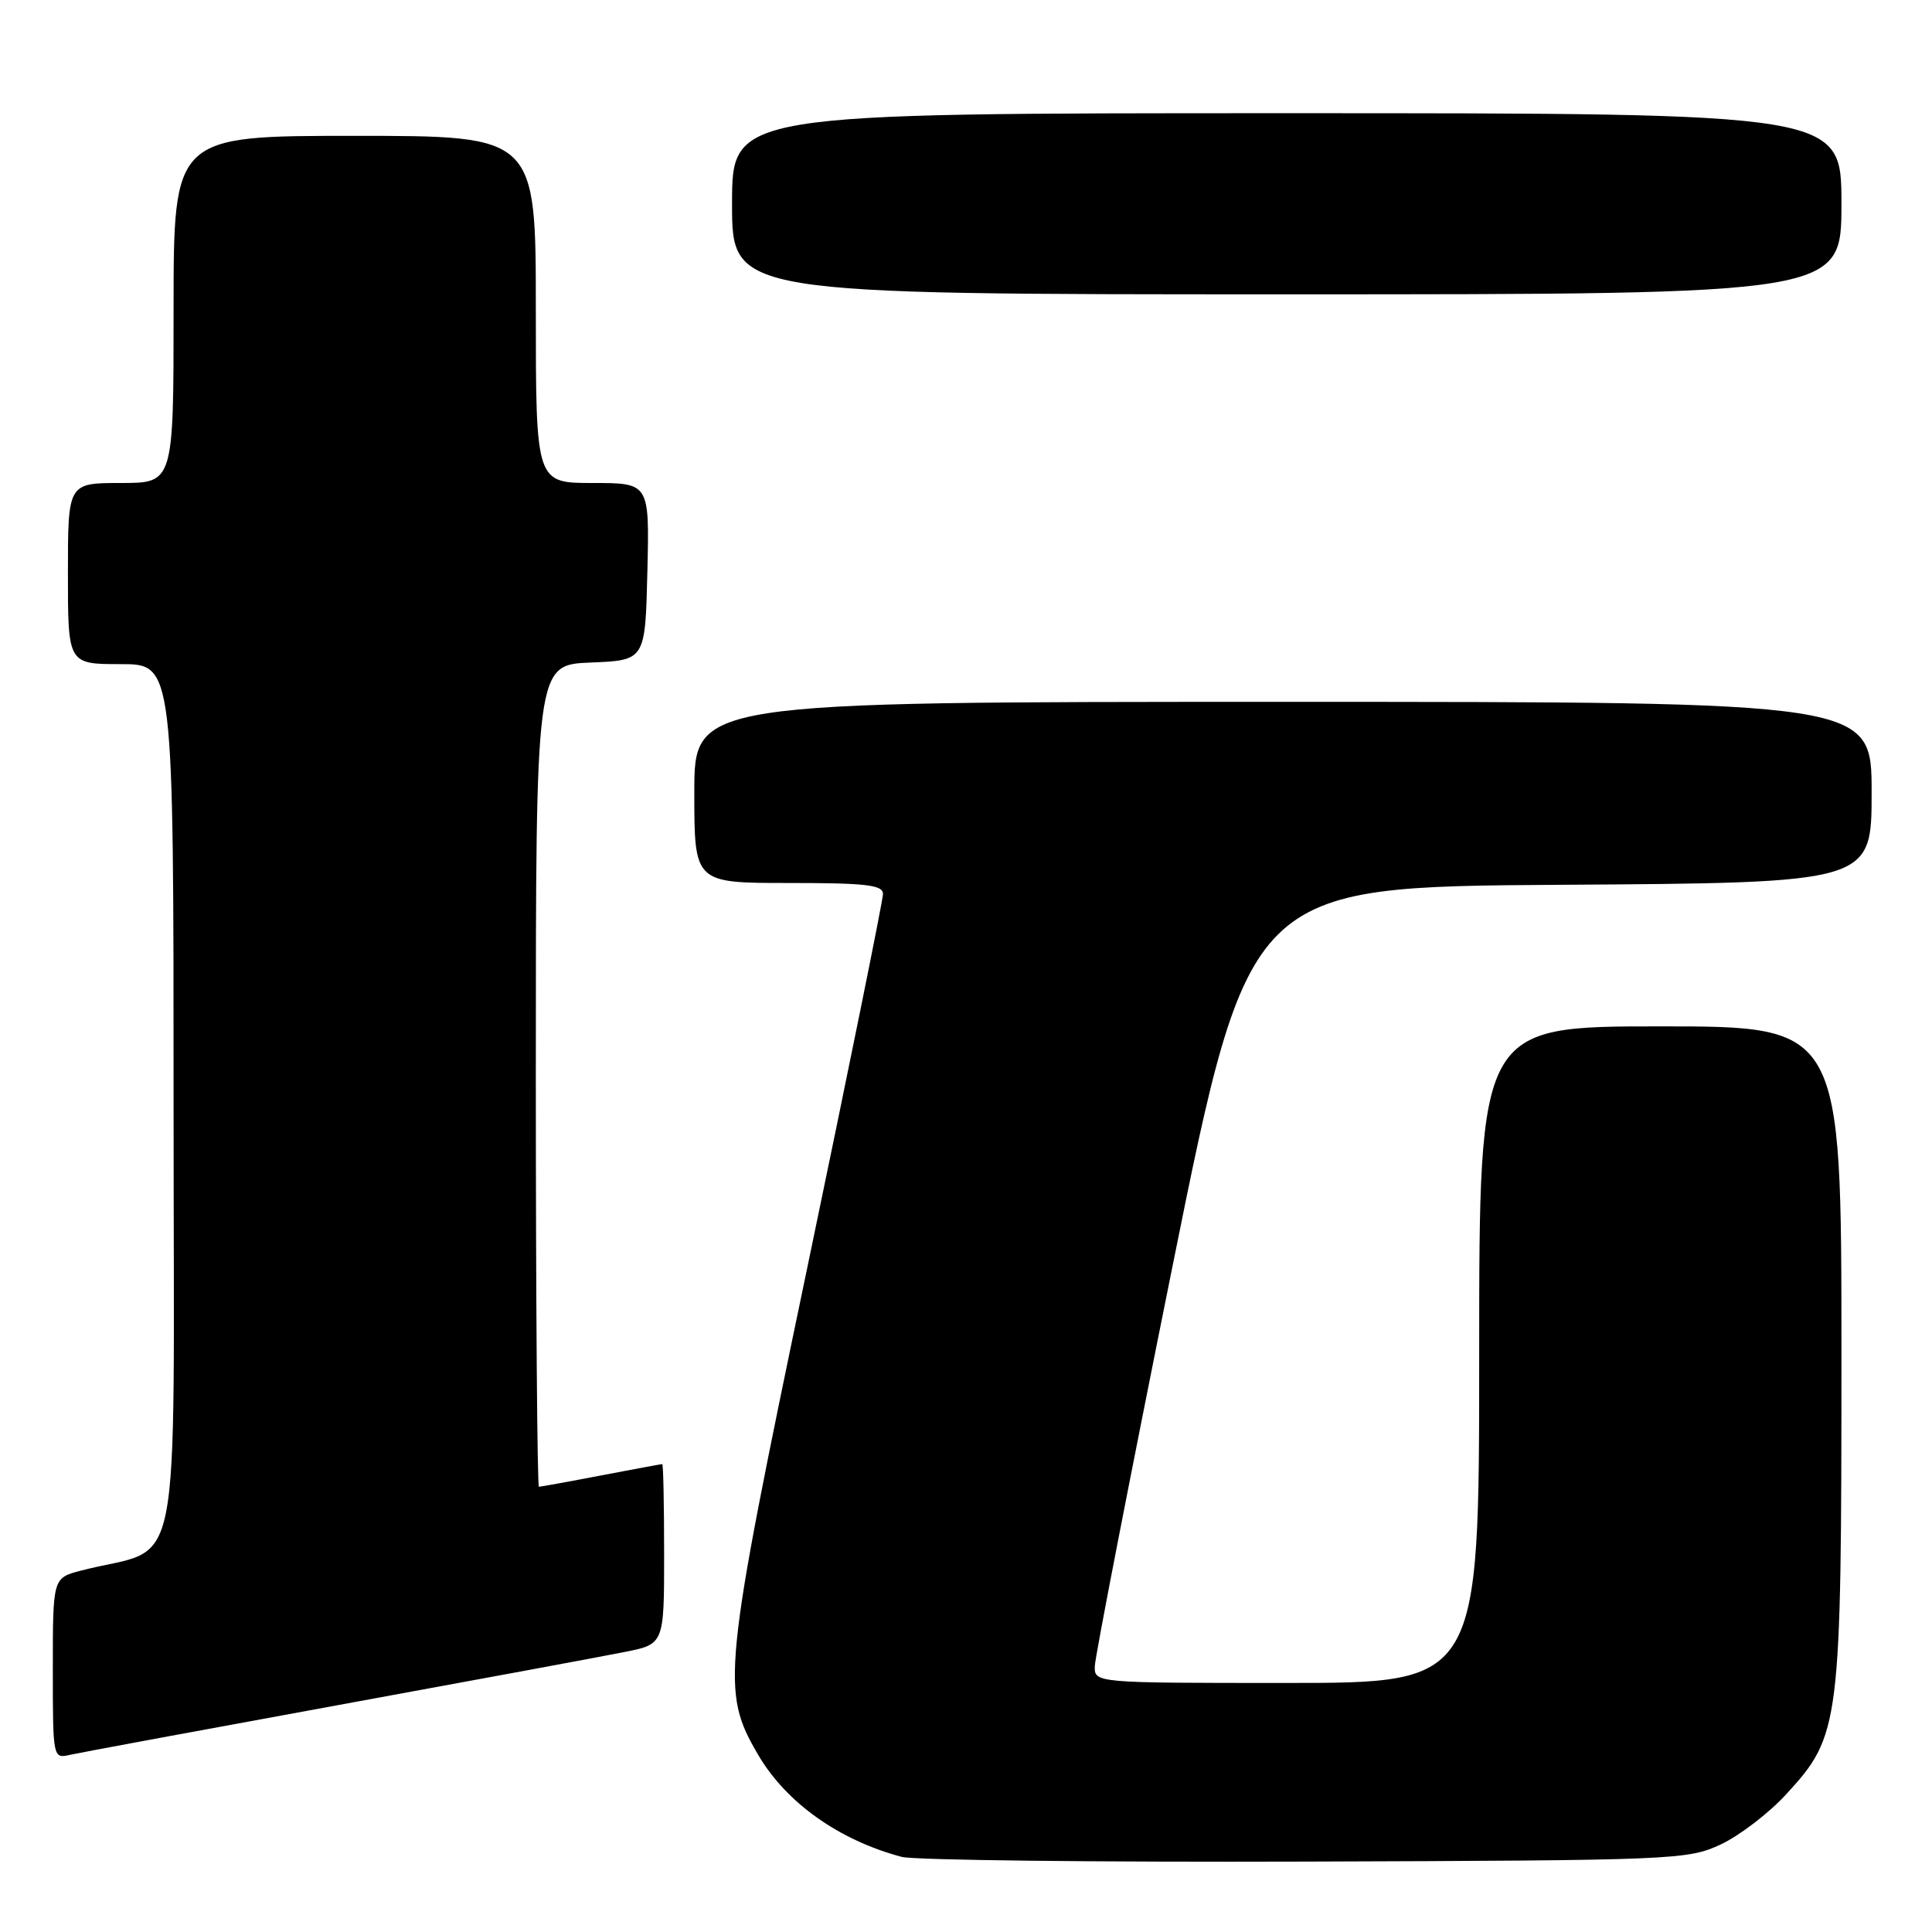 <?xml version="1.0" encoding="UTF-8" standalone="no"?>
<!DOCTYPE svg PUBLIC "-//W3C//DTD SVG 1.1//EN" "http://www.w3.org/Graphics/SVG/1.1/DTD/svg11.dtd" >
<svg xmlns="http://www.w3.org/2000/svg" xmlns:xlink="http://www.w3.org/1999/xlink" version="1.1" viewBox="0 0 256 256">
 <g >
 <path fill="currentColor"
d=" M 228.00 244.40 C 230.47 243.25 234.38 240.26 236.68 237.75 C 243.85 229.94 244.00 228.74 244.00 179.32 C 244.00 136.00 244.00 136.00 220.00 136.00 C 196.00 136.00 196.00 136.00 196.00 179.50 C 196.00 223.00 196.00 223.00 170.50 223.00 C 145.00 223.00 145.00 223.00 145.07 220.75 C 145.11 219.51 149.72 195.78 155.32 168.00 C 165.50 117.50 165.50 117.50 206.75 117.24 C 248.00 116.98 248.00 116.98 248.00 104.99 C 248.00 93.00 248.00 93.00 170.00 93.00 C 92.00 93.00 92.00 93.00 92.00 105.00 C 92.00 117.00 92.00 117.00 104.50 117.00 C 114.81 117.00 117.00 117.26 117.00 118.46 C 117.00 119.27 112.46 141.66 106.92 168.21 C 95.73 221.78 95.51 224.07 100.47 232.54 C 104.19 238.88 111.19 243.85 119.50 246.05 C 121.15 246.48 145.22 246.76 173.00 246.67 C 221.98 246.51 223.64 246.44 228.00 244.40 Z  M 44.50 225.99 C 62.65 222.67 79.86 219.48 82.75 218.90 C 88.00 217.86 88.00 217.86 88.00 205.93 C 88.00 199.37 87.89 194.00 87.75 194.00 C 87.61 194.00 83.97 194.68 79.66 195.50 C 75.35 196.33 71.64 197.00 71.41 197.00 C 71.19 197.00 71.00 172.49 71.00 142.54 C 71.00 88.09 71.00 88.09 78.25 87.79 C 85.50 87.50 85.50 87.50 85.78 75.75 C 86.06 64.00 86.06 64.00 78.53 64.00 C 71.00 64.00 71.00 64.00 71.00 41.00 C 71.00 18.00 71.00 18.00 47.00 18.00 C 23.00 18.00 23.00 18.00 23.00 41.00 C 23.00 64.00 23.00 64.00 16.00 64.00 C 9.00 64.00 9.00 64.00 9.00 76.00 C 9.00 88.00 9.00 88.00 16.00 88.00 C 23.00 88.00 23.00 88.00 23.00 146.46 C 23.00 211.67 24.41 204.57 10.75 208.11 C 7.00 209.08 7.00 209.08 7.00 221.06 C 7.00 232.96 7.01 233.04 9.25 232.53 C 10.49 232.25 26.35 229.31 44.50 225.99 Z  M 244.00 27.00 C 244.00 15.00 244.00 15.00 170.50 15.00 C 97.00 15.00 97.00 15.00 97.00 27.00 C 97.00 39.00 97.00 39.00 170.50 39.00 C 244.00 39.00 244.00 39.00 244.00 27.00 Z "/>
</g>
</svg>